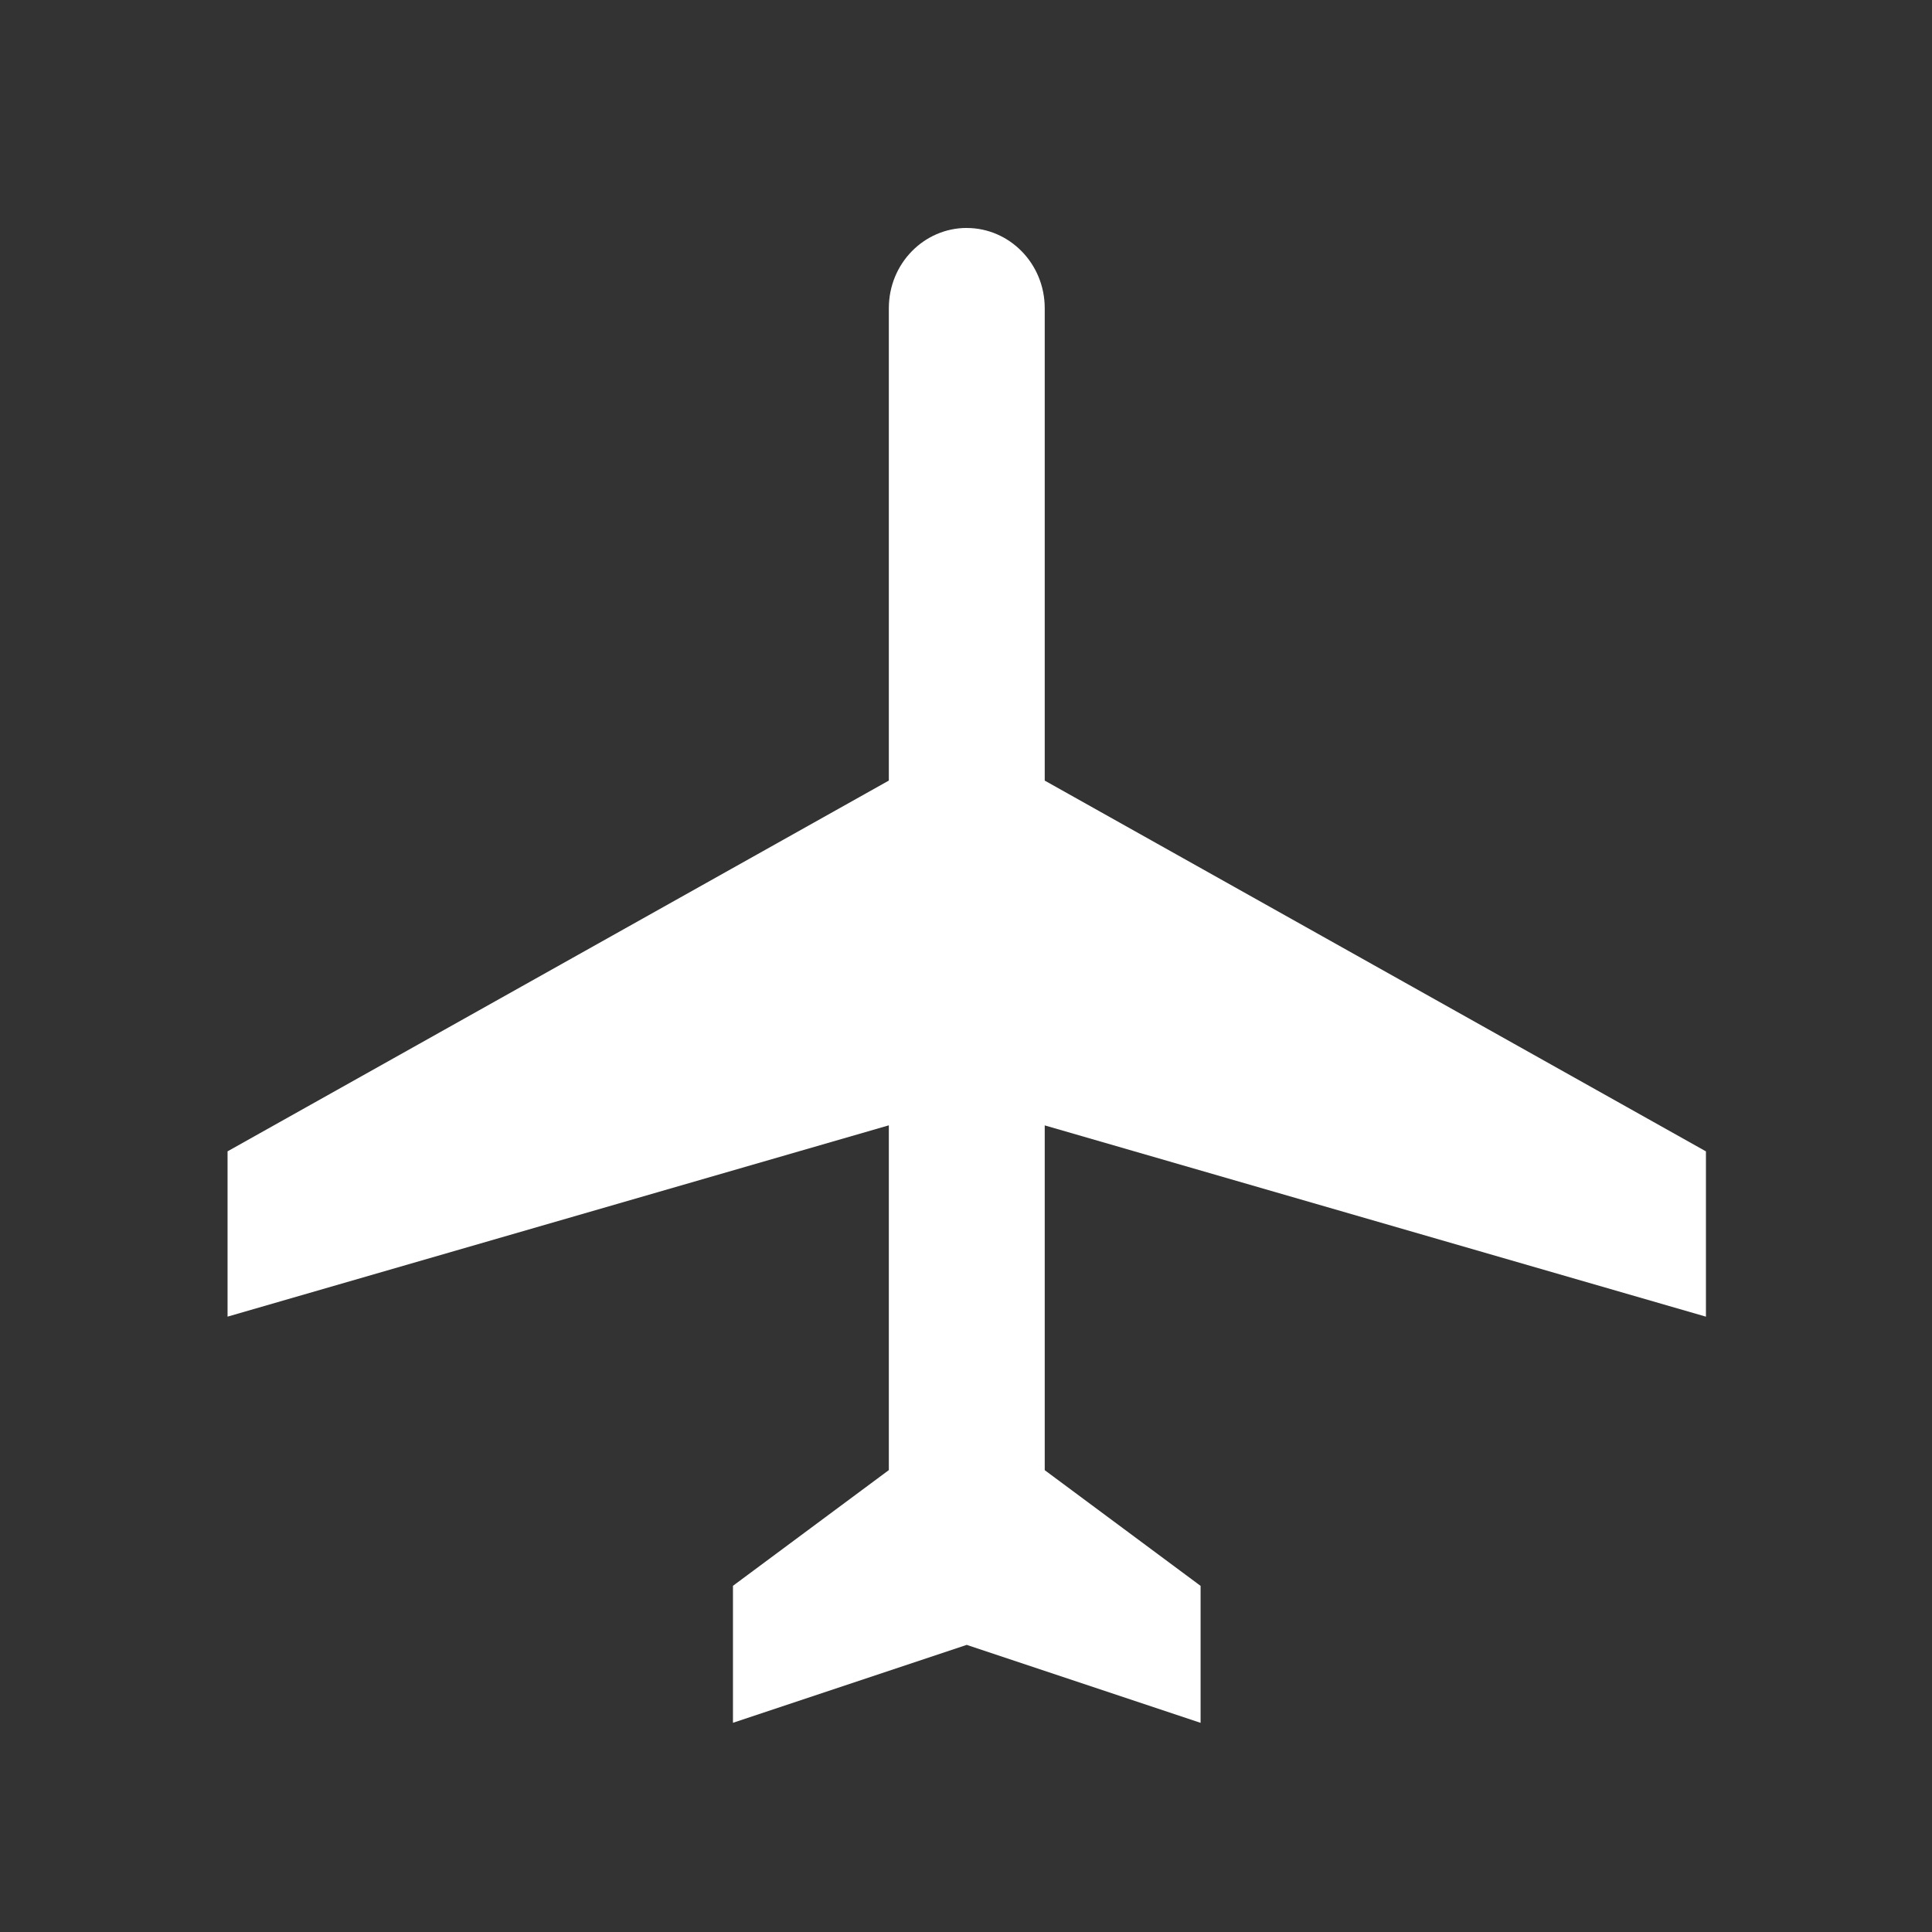 <?xml version="1.0" encoding="UTF-8" standalone="no"?>
<!-- Generator: Adobe Illustrator 15.0.0, SVG Export Plug-In . SVG Version: 6.00 Build 0)  -->

<svg
   xmlns:dc="http://purl.org/dc/elements/1.1/"
   xmlns:cc="http://creativecommons.org/ns#"
   xmlns:rdf="http://www.w3.org/1999/02/22-rdf-syntax-ns#"
   xmlns:svg="http://www.w3.org/2000/svg"
   xmlns="http://www.w3.org/2000/svg"
   xmlns:sodipodi="http://sodipodi.sourceforge.net/DTD/sodipodi-0.dtd"
   xmlns:inkscape="http://www.inkscape.org/namespaces/inkscape"
   id="Layer_1"
   xml:space="preserve"
   height="500px"
   viewBox="0 0 500 500"
   width="500px"
   version="1.1"
   y="0px"
   x="0px"
   enable-background="new 0 0 500 500"
   inkscape:version="0.91 r"
   sodipodi:docname="plane.svg"><rect x="0" y="0" width="500" height="500" fill="#333333" stroke="none"/><defs
     id="defs10" /><sodipodi:namedview
     pagecolor="#ffffff"
     bordercolor="#666666"
     borderopacity="1"
     objecttolerance="10"
     gridtolerance="10"
     guidetolerance="10"
     inkscape:pageopacity="0"
     inkscape:pageshadow="2"
     inkscape:window-width="1366"
     inkscape:window-height="768"
     id="namedview8"
     showgrid="false"
     inkscape:zoom="0.472"
     inkscape:cx="36.016949"
     inkscape:cy="250"
     inkscape:window-x="0"
     inkscape:window-y="0"
     inkscape:window-maximized="0"
     inkscape:current-layer="Layer_1" /><g
     id="_x32_"><path
       d="m 250.2,59.002 c 11.001,0 20.176,9.165 20.176,20.777 l 0,122.24 171.12,95.954 0,42.779 -171.12,-49.501 0,89.227 40.337,29.946 0,35.446 -60.52,-20.18 -60.502,20.166 0,-35.45 40.341,-29.946 0,-89.227 -171.14,49.51 0,-42.779 171.14,-95.954 0,-122.24 c 0,-11.612 9.15,-20.777 20.16,-20.777 z"
       id="path4"
       inkscape:connector-curvature="0"
       style="fill:#ffffff" /></g></svg>